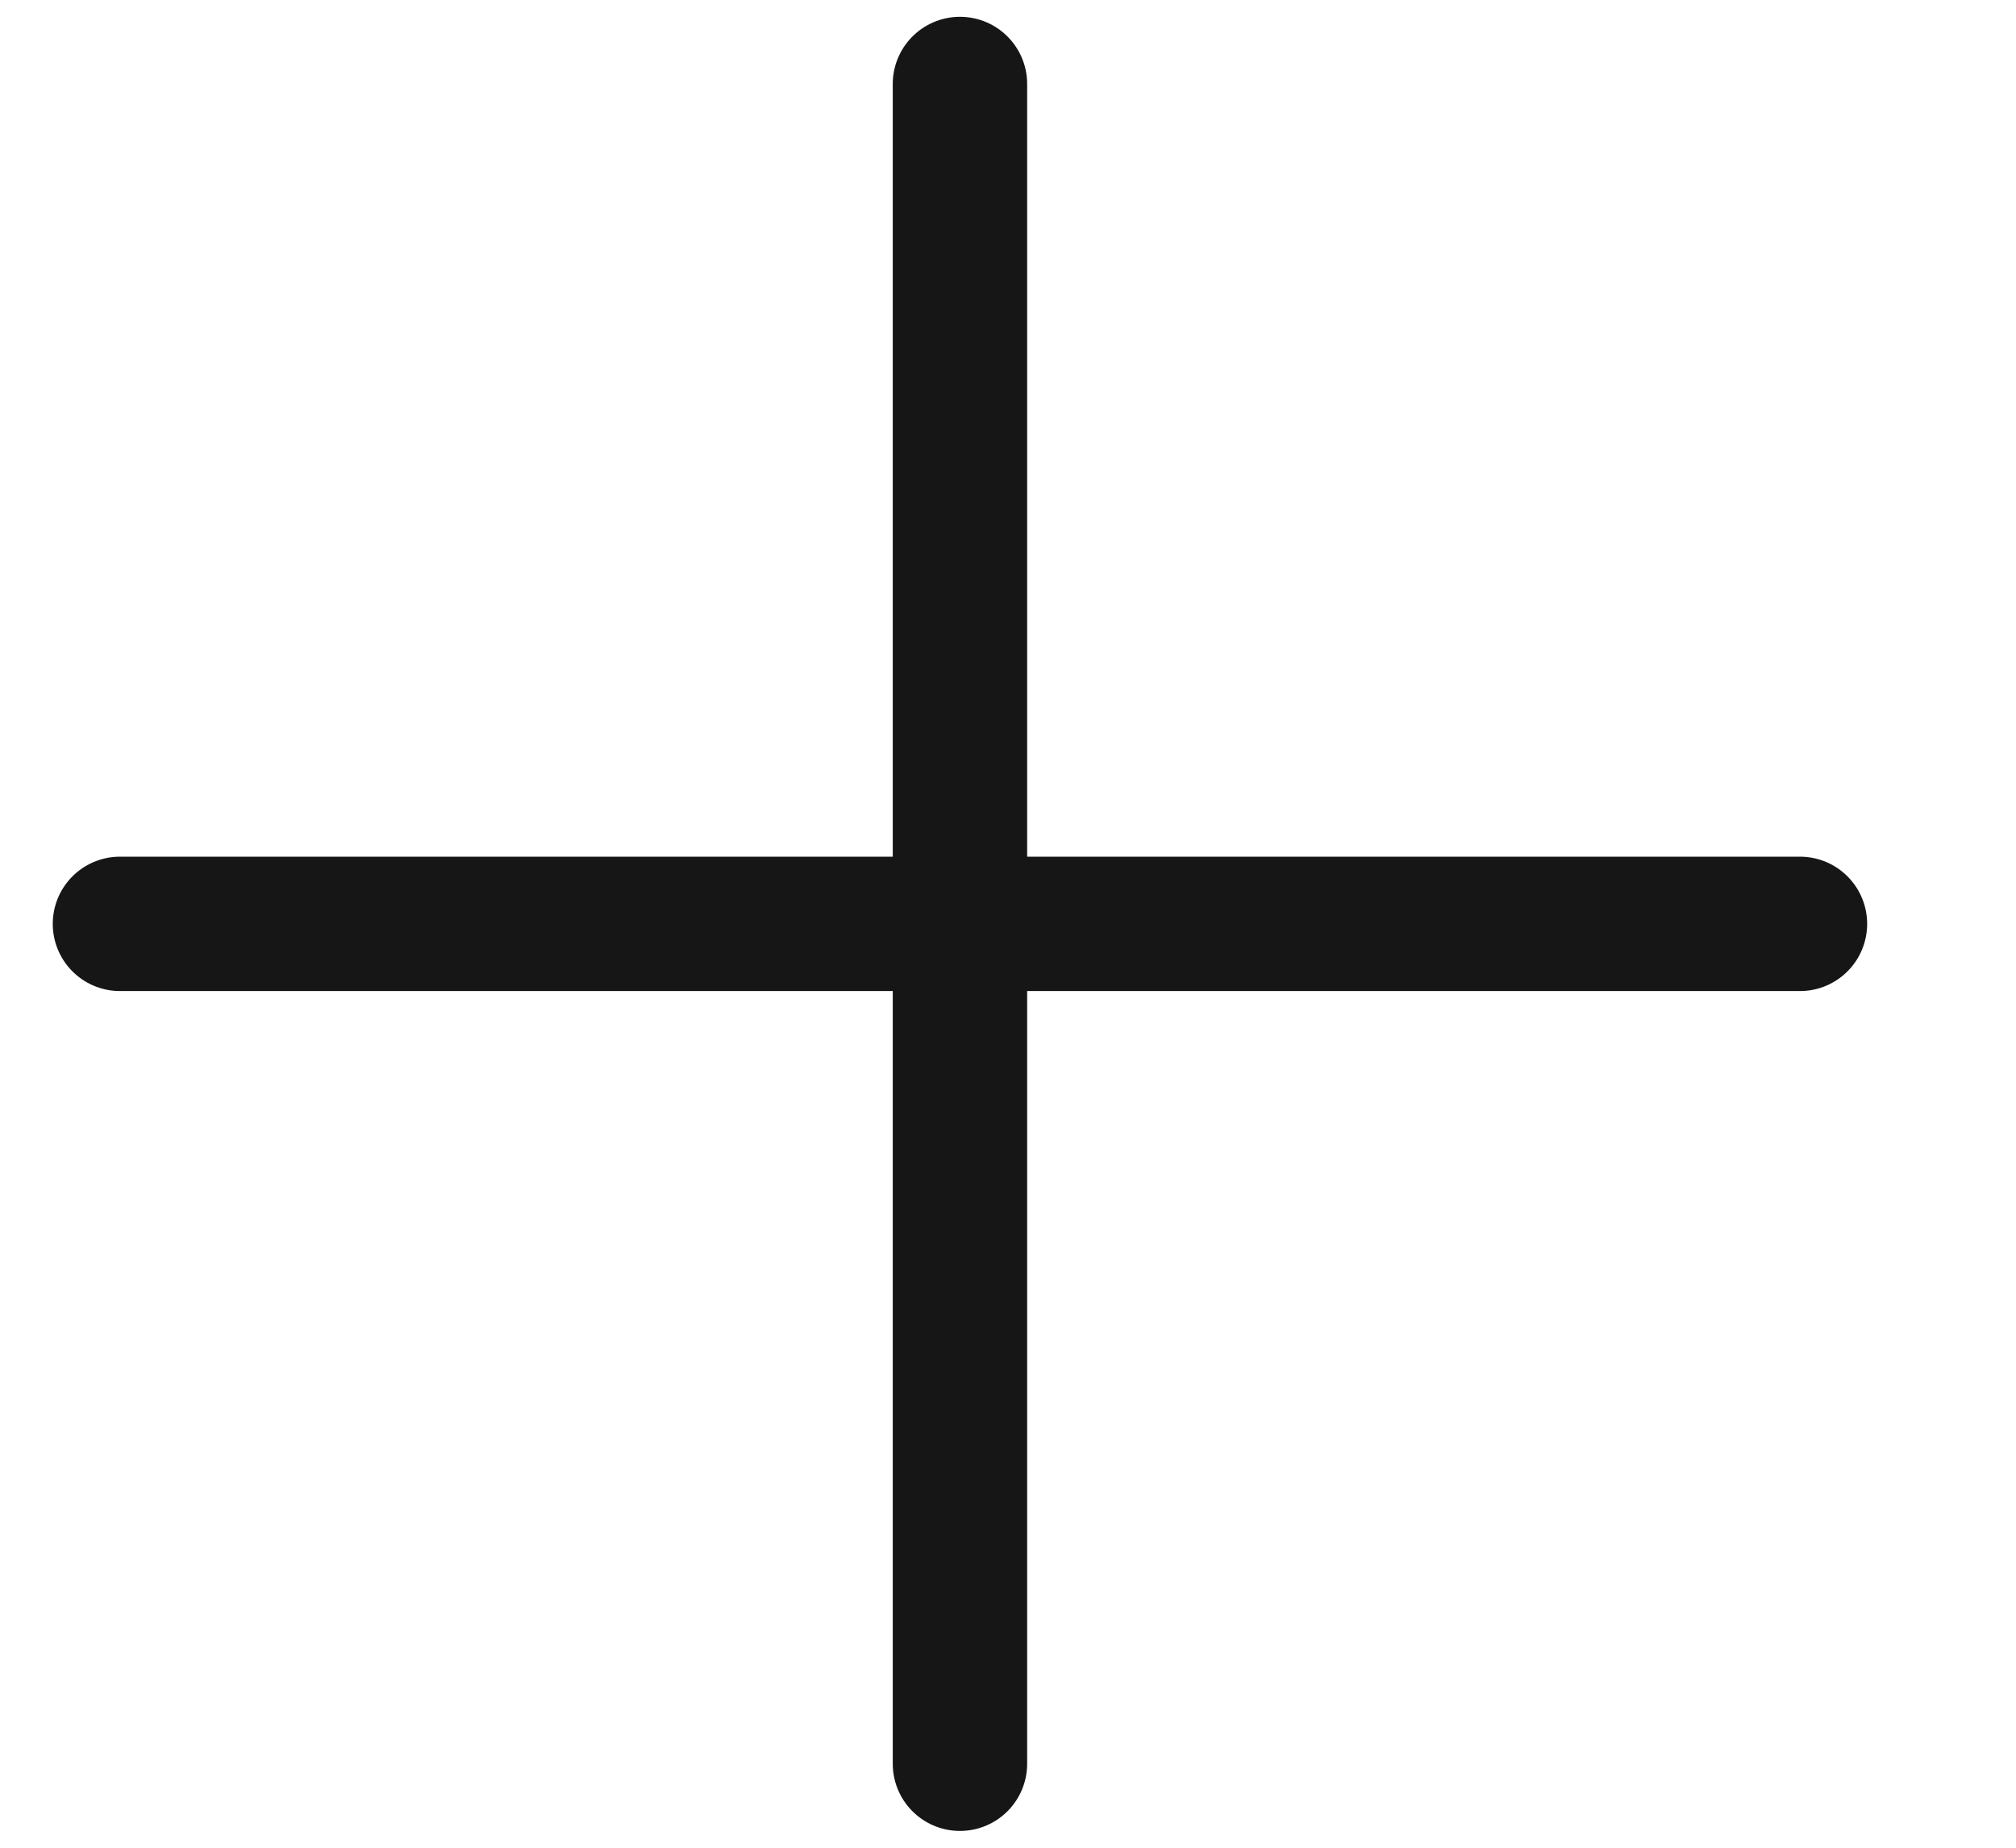 <svg width="12" height="11" viewBox="0 0 12 11" fill="none" xmlns="http://www.w3.org/2000/svg">
<path d="M0.714 5.5H10.714M5.714 10.5V0.5" stroke="#161616" stroke-width="0.8" stroke-linecap="round"/>
</svg>

